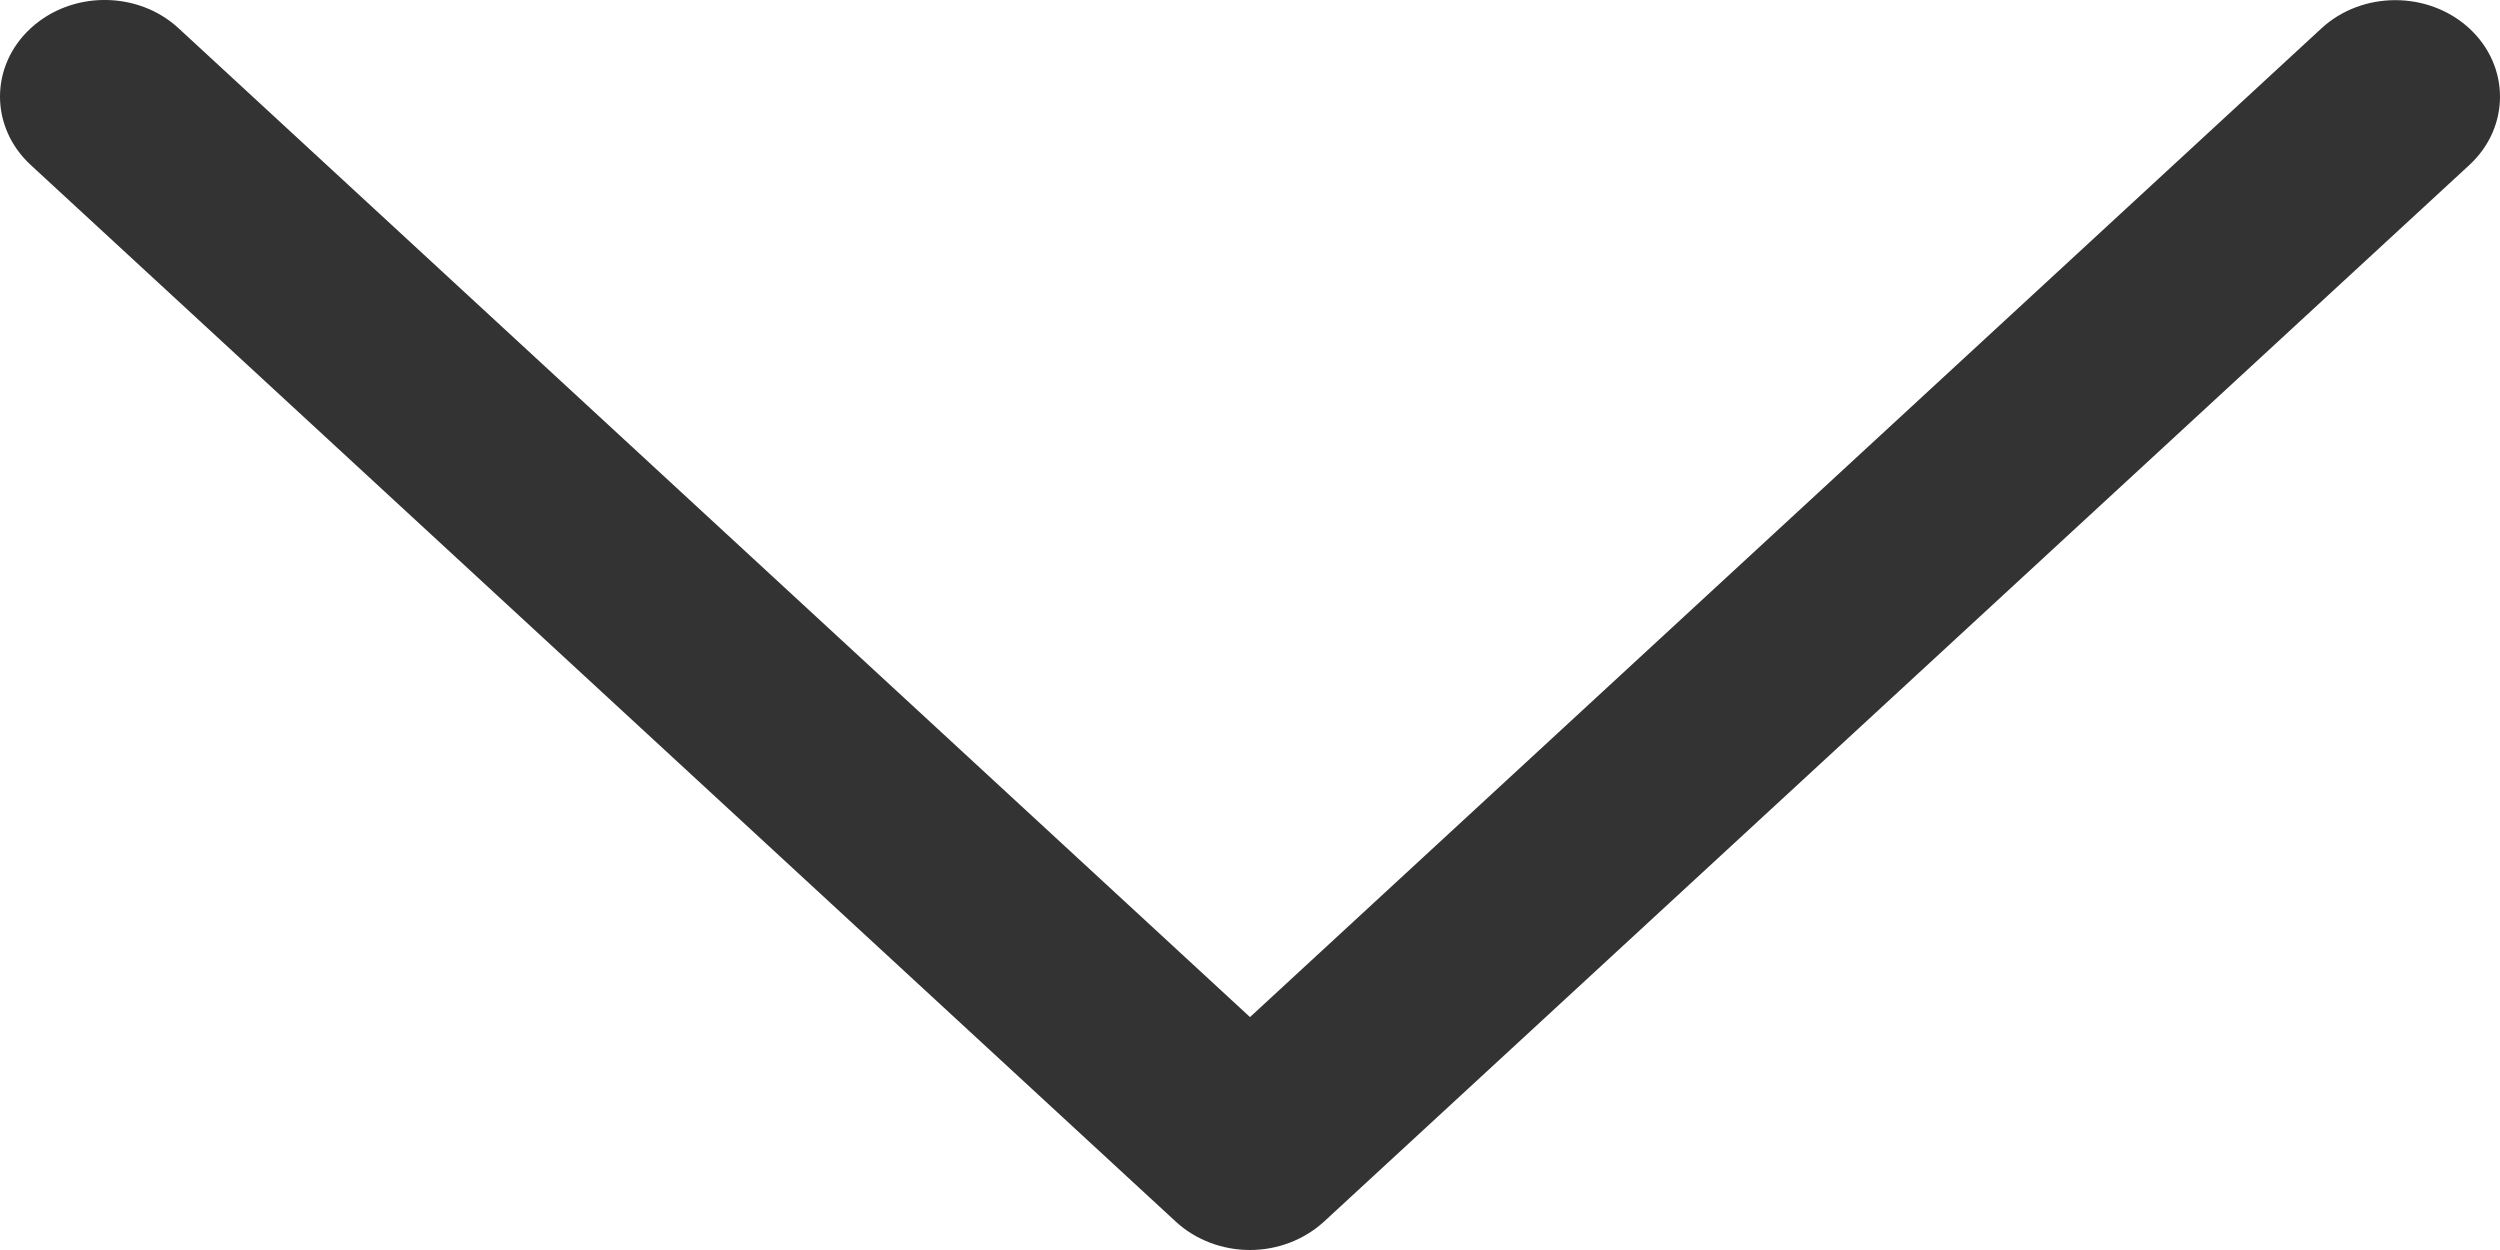 <?xml version="1.0" encoding="UTF-8"?>
<svg width="24px" height="12px" viewBox="0 0 24 12" version="1.1" xmlns="http://www.w3.org/2000/svg" xmlns:xlink="http://www.w3.org/1999/xlink">
    <!-- Generator: Sketch 47.1 (45422) - http://www.bohemiancoding.com/sketch -->
    <title>dropdown</title>
    <desc>Created with Sketch.</desc>
    <defs></defs>
    <g id="Page-1" stroke="none" stroke-width="1" fill="none" fill-rule="evenodd">
        <g id="enterPaymentInfo" transform="translate(-1262, -578)" fill="#333333">
            <g id="completedAccordion" transform="translate(108, 566)">
                <g id="dropdown" transform="translate(1154, 12)">
                    <path d="M12,12 C11.733,12 11.477,11.902 11.289,11.729 L0.294,1.583 C-0.098,1.22 -0.098,0.634 0.294,0.272 C0.687,-0.091 1.323,-0.091 1.715,0.272 L12,9.764 L22.285,0.273 C22.677,-0.089 23.313,-0.089 23.706,0.273 C24.098,0.635 24.098,1.222 23.706,1.584 L12.71,11.728 C12.521,11.901 12.266,12 12,12 L12,12 Z" id="Shape"></path>
                </g>
            </g>
        </g>
    </g>
</svg>